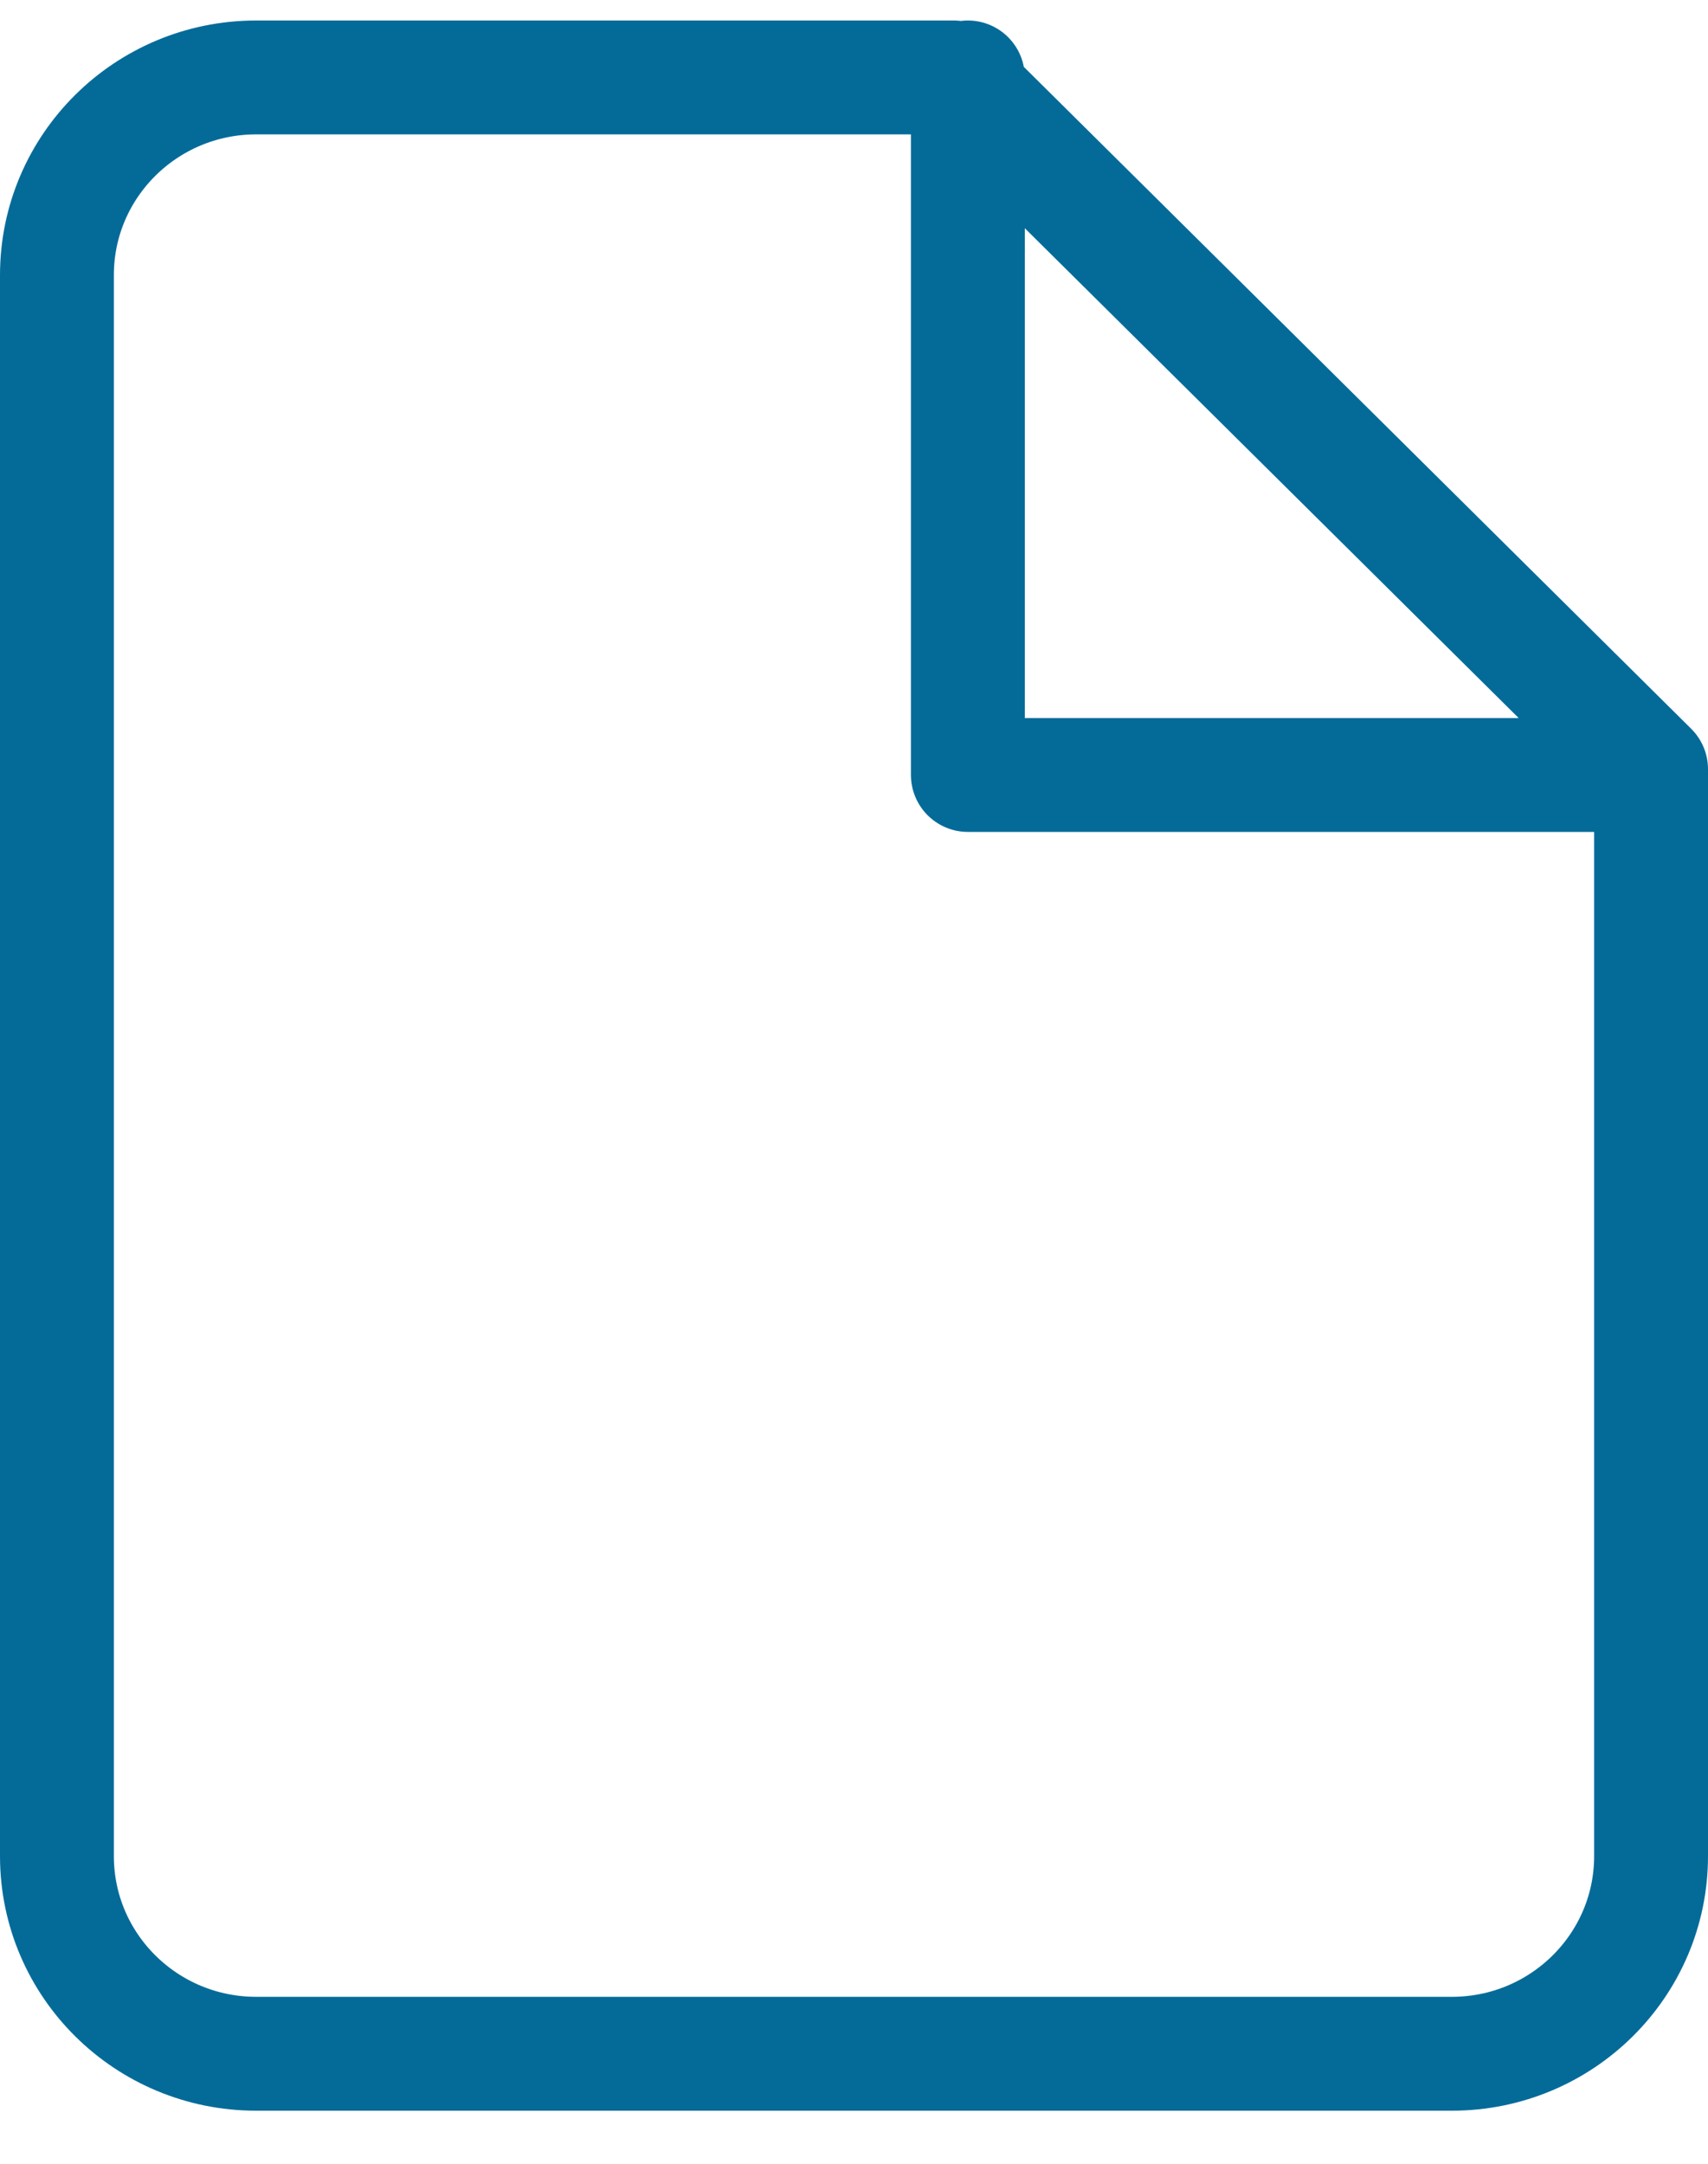 <?xml version="1.0" encoding="UTF-8"?>
<svg width="30px" height="38px" viewBox="0 0 30 38" version="1.1" xmlns="http://www.w3.org/2000/svg" xmlns:xlink="http://www.w3.org/1999/xlink">
    <!-- Generator: Sketch 57.1 (83088) - https://sketch.com -->
    <title>svg/medium/icon / file</title>
    <desc>Created with Sketch.</desc>
    <g id="**-Sticker-Sheets" stroke="none" stroke-width="1" fill="none" fill-rule="evenodd" stroke-linecap="round" stroke-linejoin="round">
        <g id="sticker-sheet--all--page-3" transform="translate(-570, -789)" stroke="#046B99" stroke-width="2">
            <g id="icon-preview-row-copy-104" transform="translate(0, 765)">
                <g id="Icon-Row">
                    <g id="icon-/-file" transform="translate(561, 18.214)">
                        <path d="M25.75,7.146 L13.5,7.146 C11.567,7.146 10,8.7 10,10.617 L10,38.383 C10,40.3 11.567,41.854 13.5,41.854 L34.5,41.854 C36.433,41.854 38,40.3 38,38.383 L38,19.294 L25.75,7.146 Z M26,7.146 L26,19.396 L38,19.396" id="Combined-Shape"></path>
                    </g>
                </g>
            </g>
        </g>
    </g>
</svg>